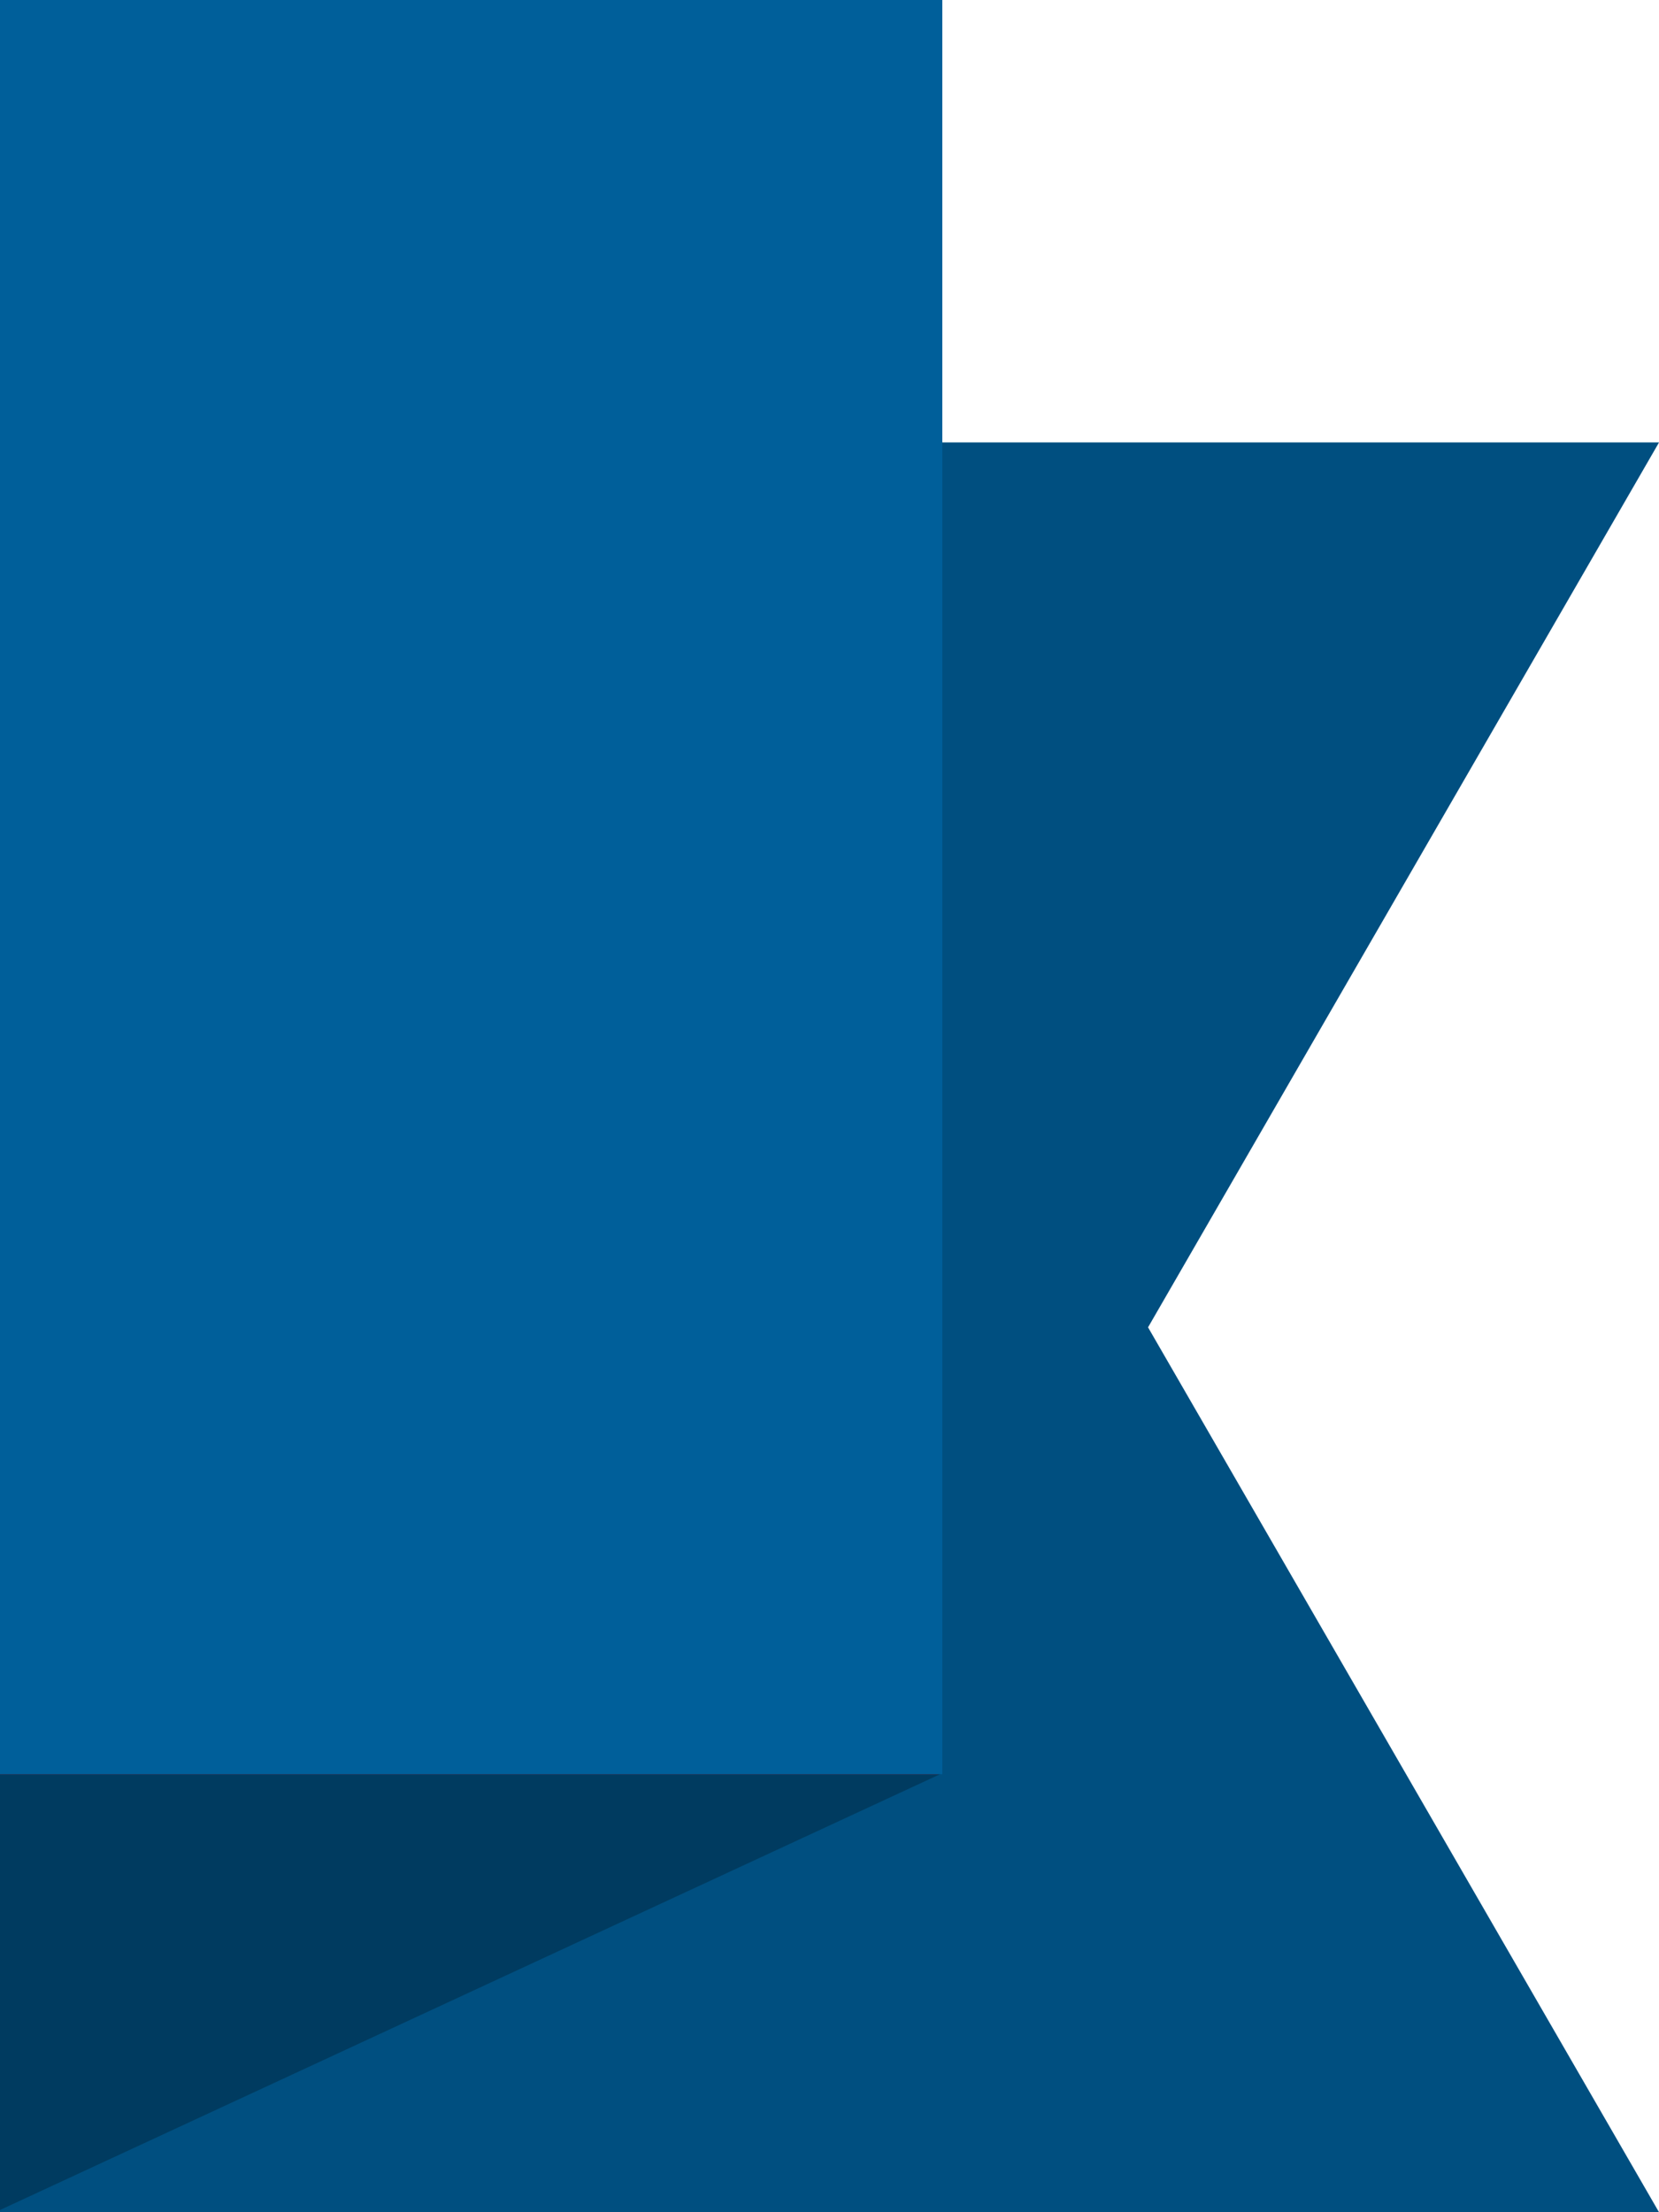 <svg xmlns="http://www.w3.org/2000/svg" viewBox="0 0 75 100"><defs><style>.cls-1{fill:#005f9a;}.cls-2{fill:#d71635;}.cls-3{opacity:0.17;}.cls-4{opacity:0.25;}</style></defs><title>banner.end.right</title><g id="Base"><path d="M0 20h75L51.9 60 75 100H0V20zM.1 19.9L42.6 0v80L.1 99.9v-80z" class="cls-1"/><path d="M0 0h42.4v80.2H0z" class="cls-2"/></g><path id="Tint_1" d="M0 20h75L51.9 60 75 100H0V20z" class="cls-3"/><path id="Tint_2" d="M0 19.9L42.5 0v80.2L0 99.9v-80z" class="cls-4"/><path id="Top" d="M0 0h42.6v80.2H0z" class="cls-1"/></svg>